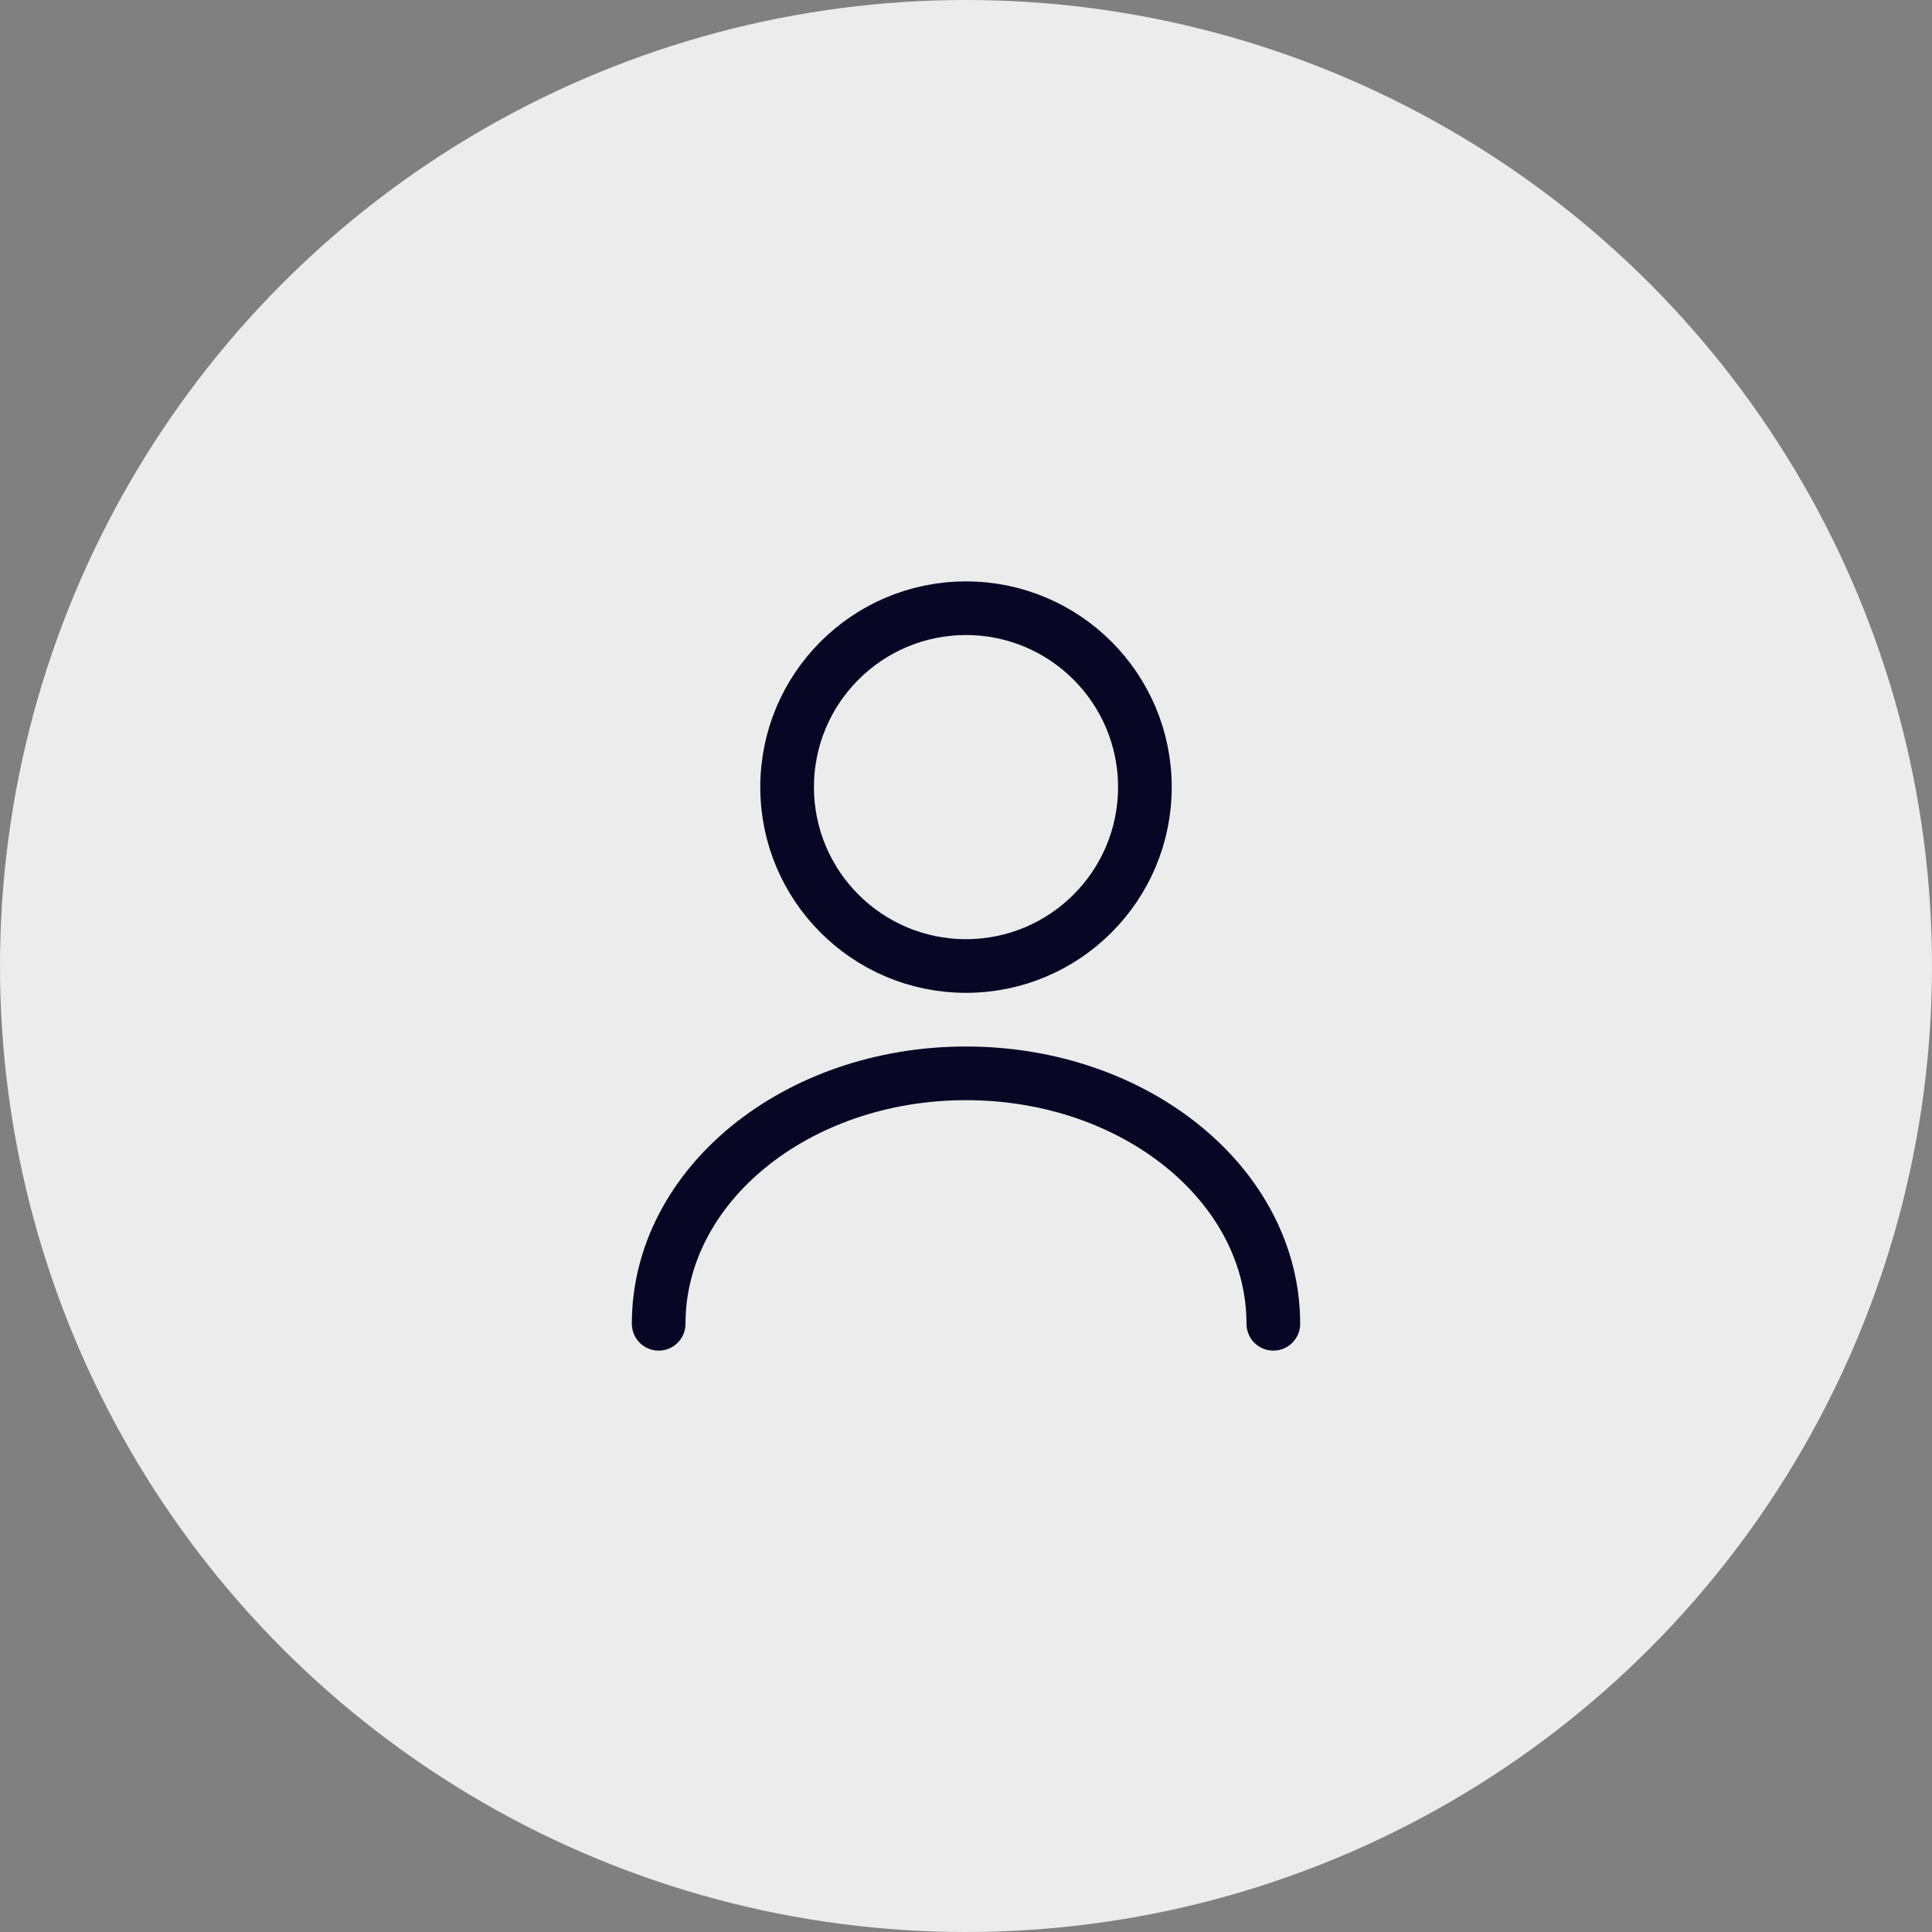 <svg width="54" height="54" viewBox="0 0 54 54" fill="none" xmlns="http://www.w3.org/2000/svg">
<rect x="0" y="0" width="54" height="54" fill="#808080" stroke="none"/>
<circle cx="27" cy="27" r="27" fill="#ECECEC"/>
<path d="M27 27C29.761 27 32 24.761 32 22C32 19.239 29.761 17 27 17C24.239 17 22 19.239 22 22C22 24.761 24.239 27 27 27Z" stroke="#070625" stroke-width="1.5" stroke-linecap="round" stroke-linejoin="round"/>
<path d="M35.59 37C35.59 33.13 31.74 30 27 30C22.26 30 18.41 33.13 18.41 37" stroke="#070625" stroke-width="1.5" stroke-linecap="round" stroke-linejoin="round"/>
</svg>
